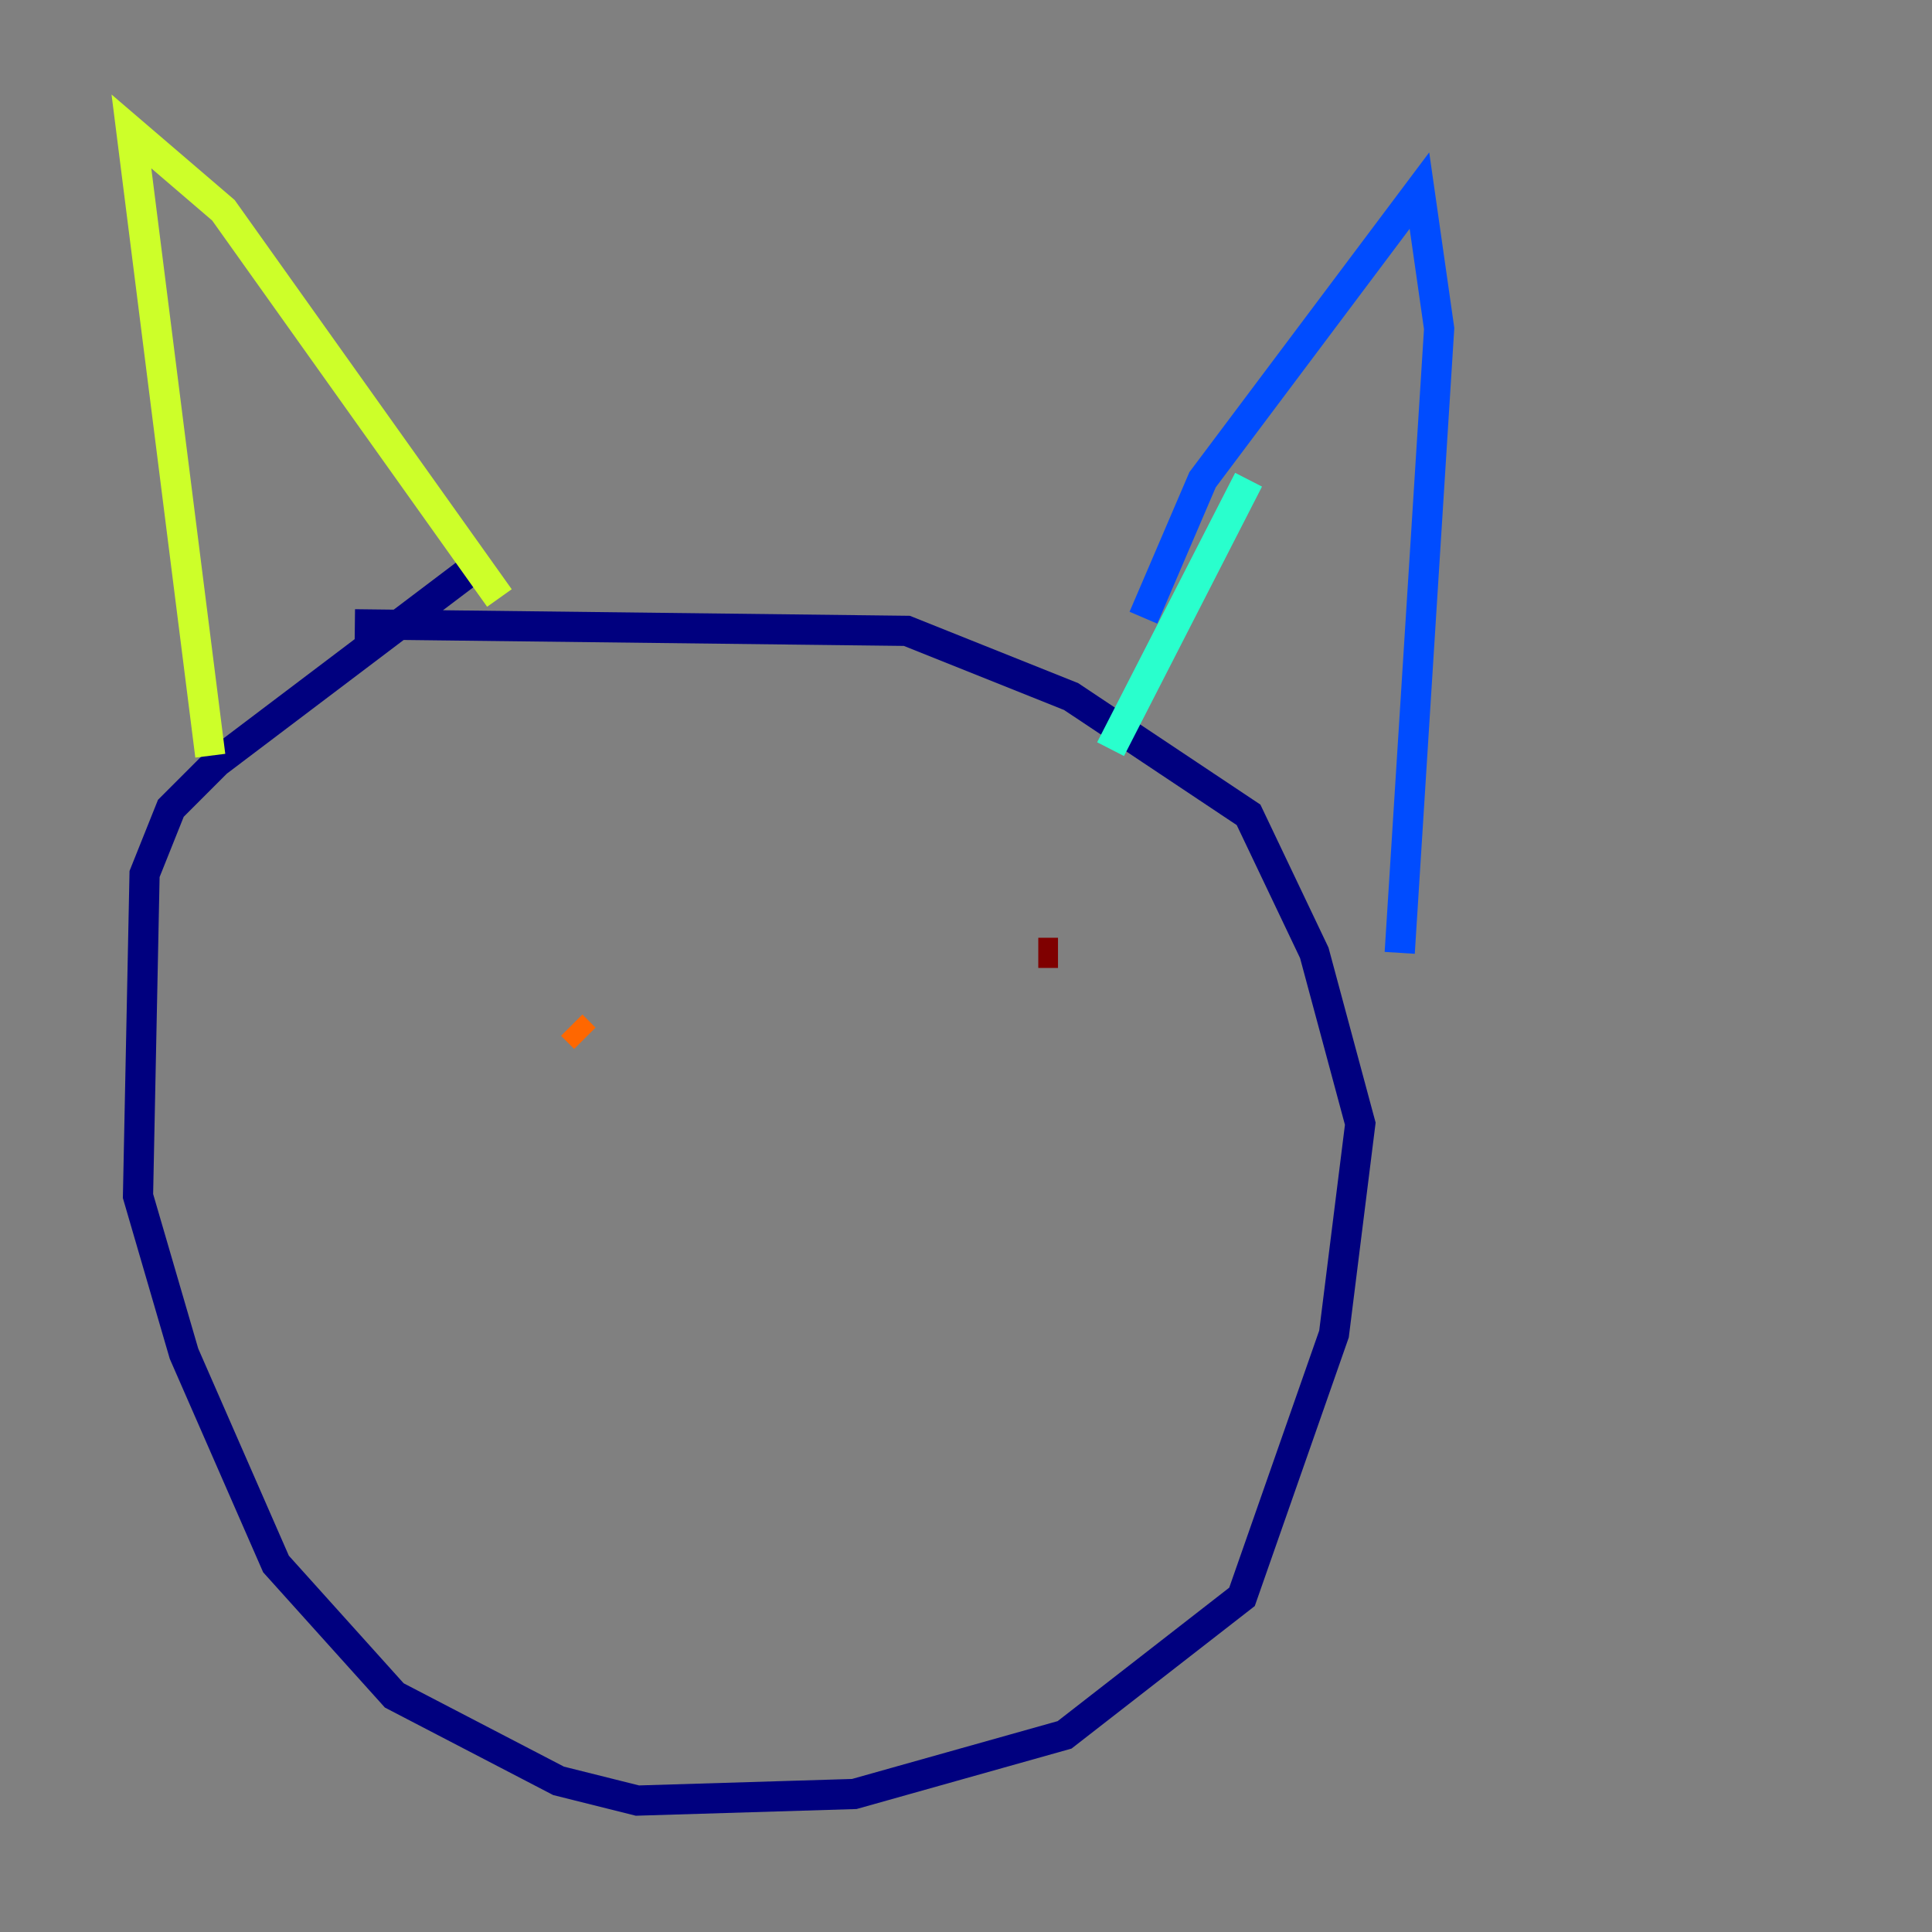 <?xml version="1.0" encoding="utf-8" ?>
<svg baseProfile="tiny" height="128" version="1.2" viewBox="0,0,128,128" width="128" xmlns="http://www.w3.org/2000/svg" xmlns:ev="http://www.w3.org/2001/xml-events" xmlns:xlink="http://www.w3.org/1999/xlink"><rect x="0" y="0" width="128" height="128" fill="#808080" stroke="none"/><defs /><polyline fill="none" points="32.218,37.007 14.367,50.503 11.32,53.551 9.578,57.905 9.143,79.238 12.191,89.687 18.286,103.619 26.122,112.326 37.007,117.986 42.231,119.293 56.599,118.857 70.531,114.939 82.286,105.796 88.381,88.381 90.122,74.449 87.075,63.129 82.721,53.986 70.966,46.15 60.082,41.796 23.51,41.361" stroke="#00007f" stroke-width="2" /><polyline fill="none" points="75.755,40.925 79.674,31.782 94.041,12.626 95.347,21.769 92.735,63.129" stroke="#004cff" stroke-width="2" /><polyline fill="none" points="82.721,31.782 73.578,49.633" stroke="#29ffcd" stroke-width="2" /><polyline fill="none" points="33.088,39.619 14.803,13.932 8.707,8.707 13.932,50.068" stroke="#cdff29" stroke-width="2" /><polyline fill="none" points="38.748,68.789 37.878,67.918" stroke="#ff6700" stroke-width="2" /><polyline fill="none" points="70.095,63.129 68.789,63.129" stroke="#7f0000" stroke-width="2" /></svg>